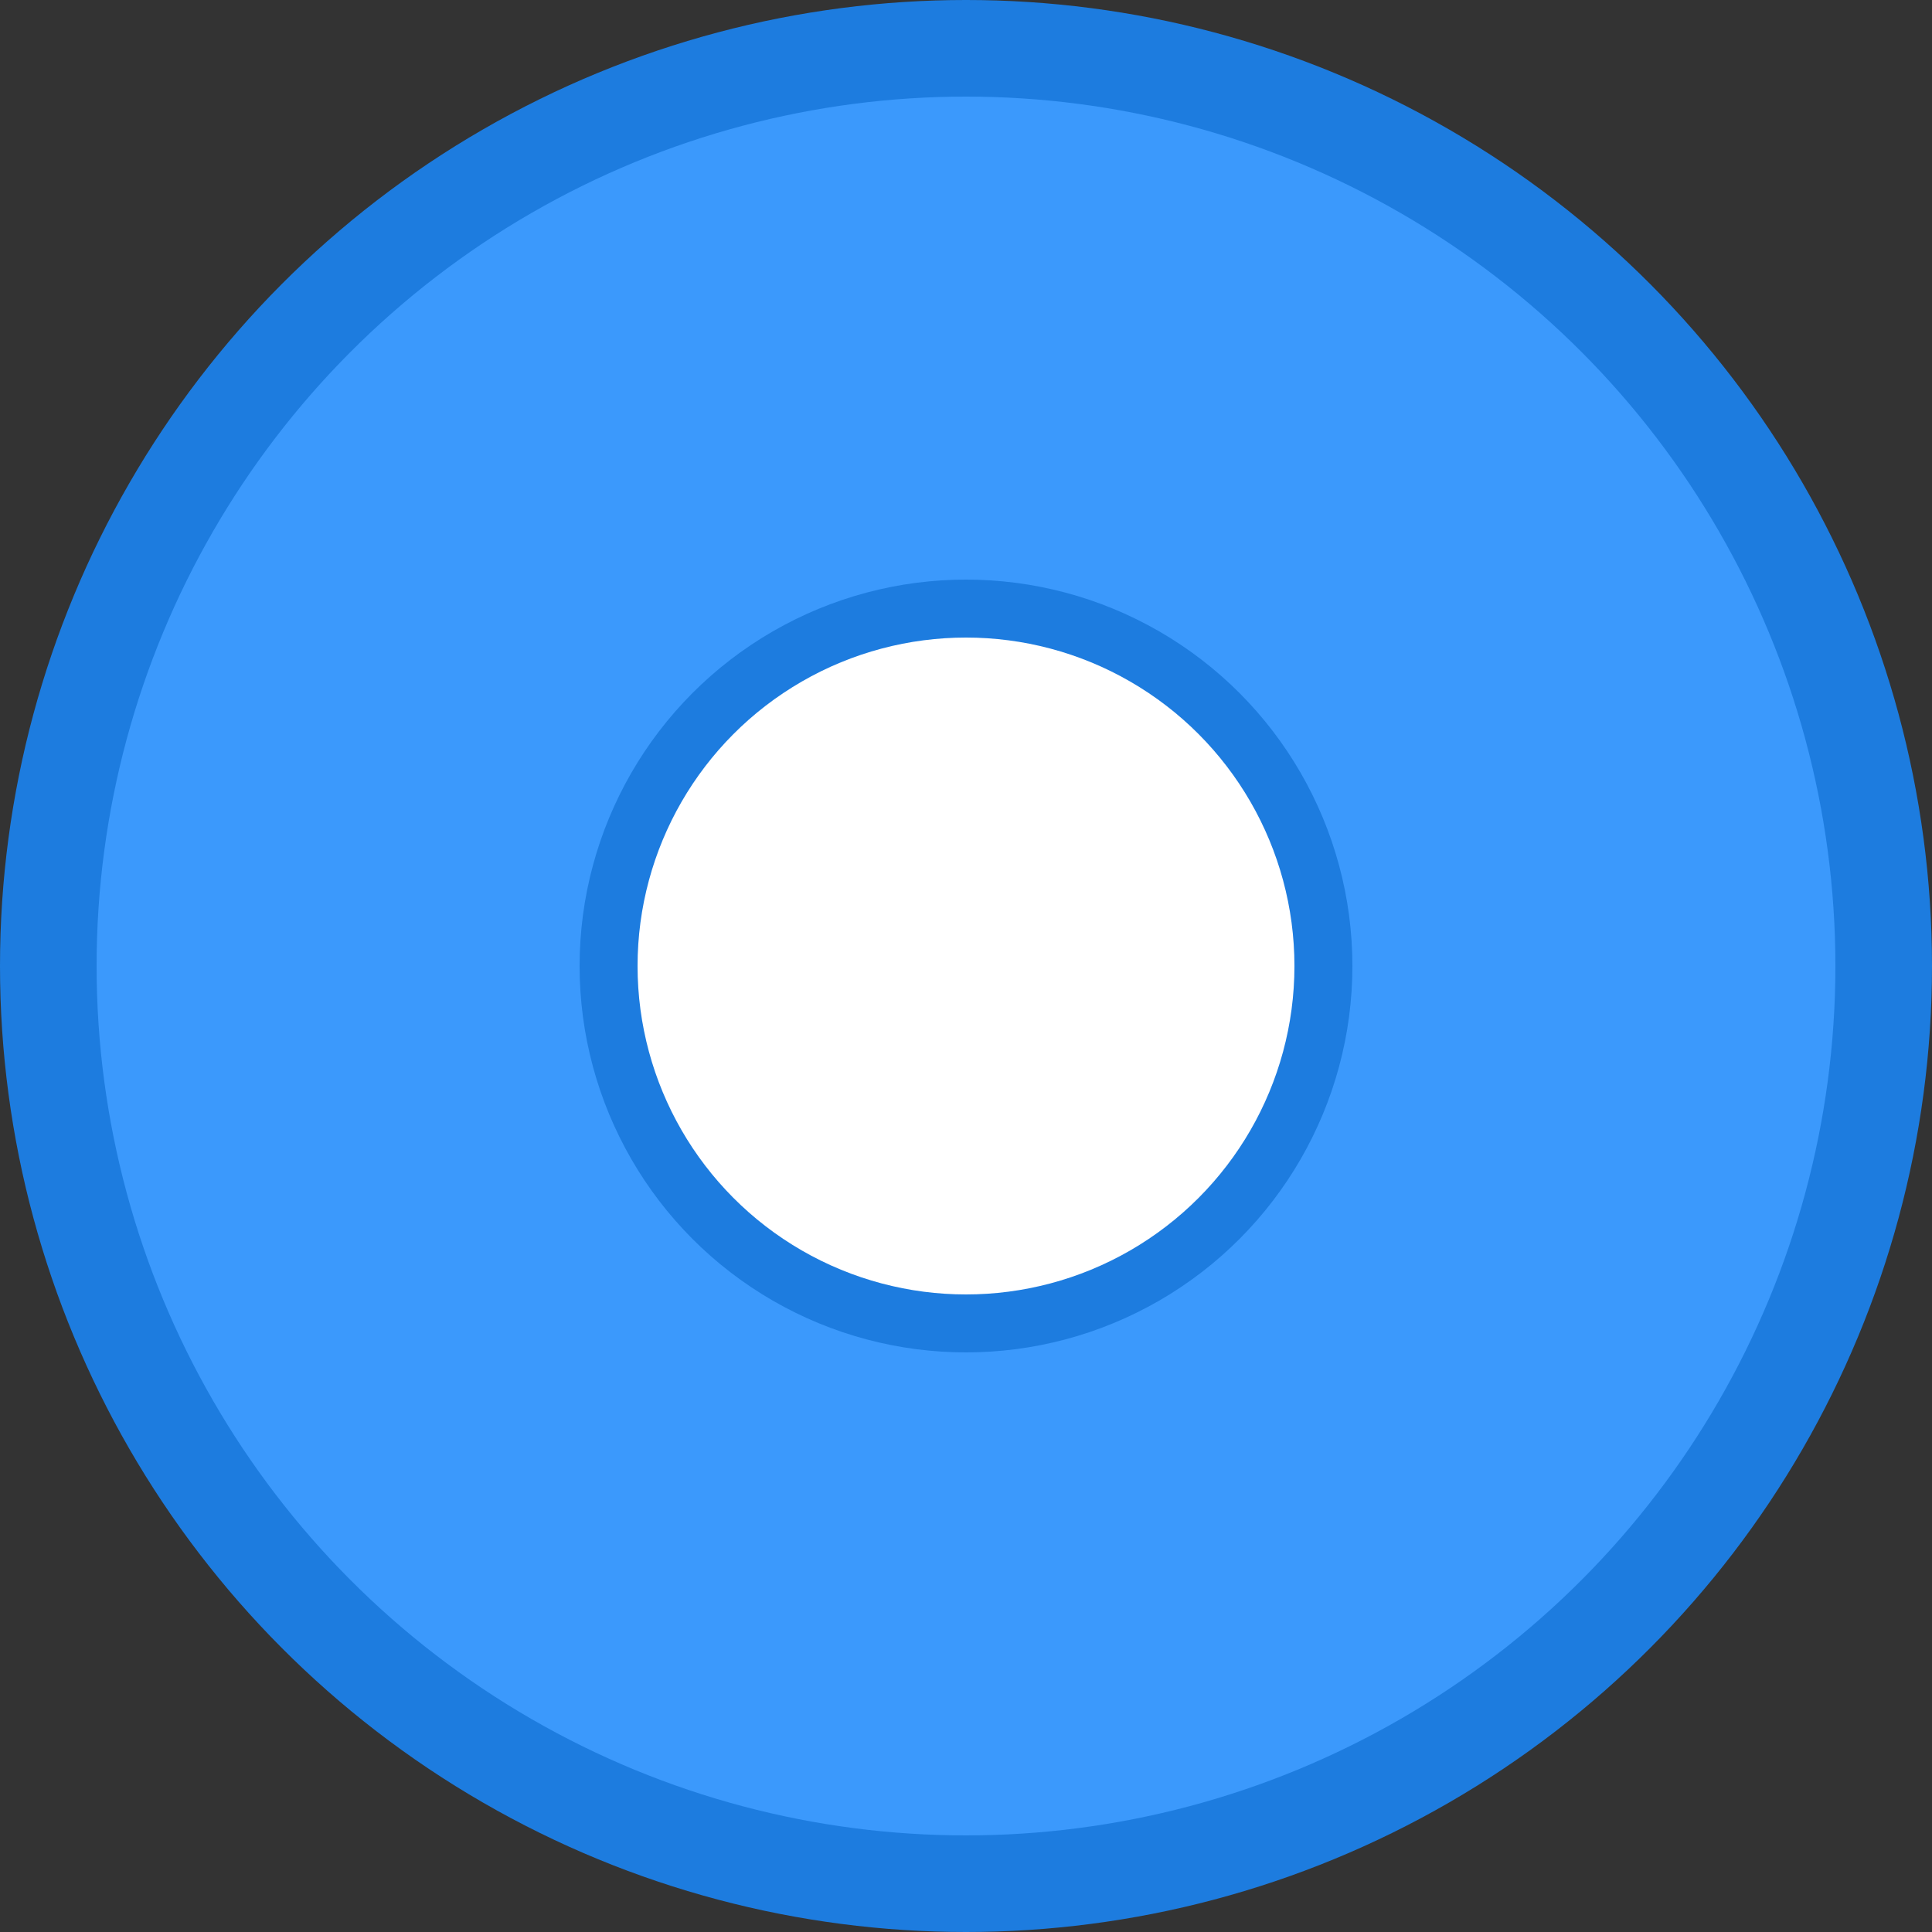 <?xml version="1.0" encoding="utf-8"?>
<!-- Generator: Adobe Illustrator 22.1.0, SVG Export Plug-In . SVG Version: 6.00 Build 0)  -->
<svg version="1.1" id="Layer_1" xmlns="http://www.w3.org/2000/svg" xmlns:xlink="http://www.w3.org/1999/xlink" x="0px" y="0px"
	 viewBox="0 0 100 100" style="enable-background:new 0 0 100 100;" xml:space="preserve">
<rect x="0" y="0" width="100" height="100" fill="#333333" stroke="none"/>
<g>
	<circle style="fill:#1D7CDF;" cx="50" cy="50" r="50"/>
	<circle style="fill:#3B99FC;" cx="50" cy="50" r="45"/>
</g>
<g>
	<circle style="fill:#1D7CDF;" cx="50" cy="50" r="20"/>
	<circle style="fill:#FFFFFF;" cx="50" cy="50" r="17"/>
</g>
</svg>
